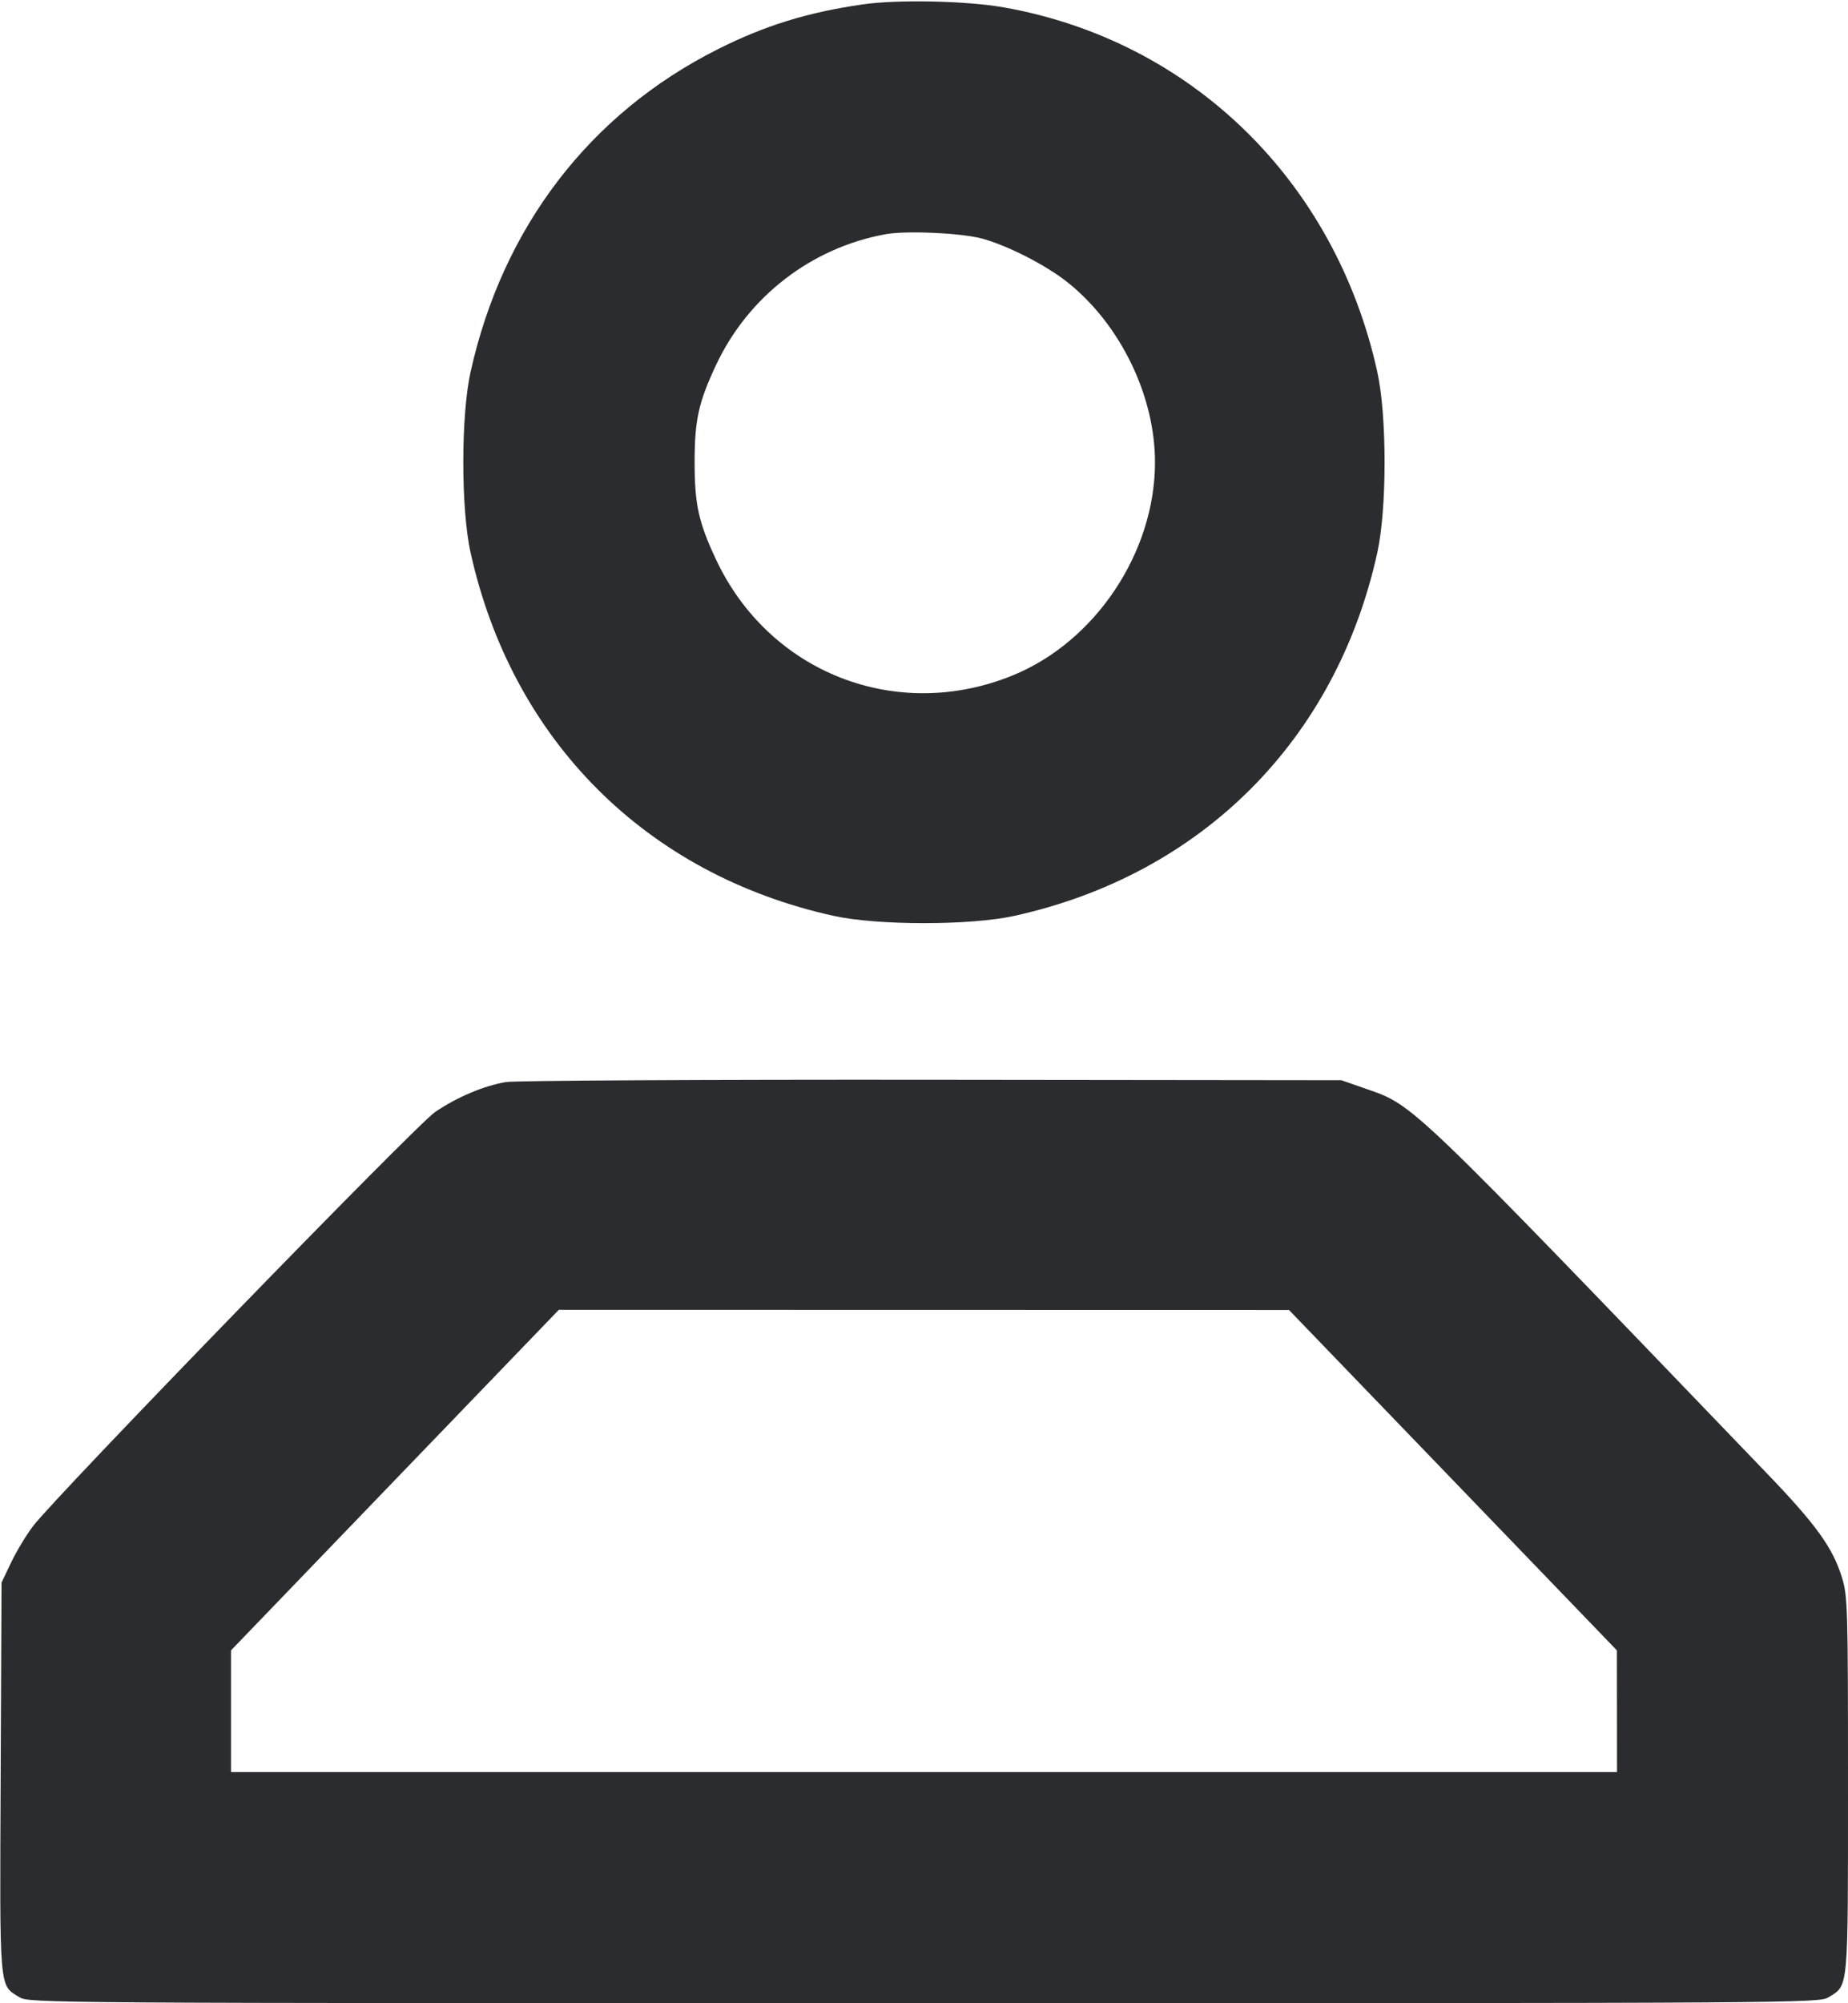 <svg width="48" height="52" viewBox="0 0 48 52" fill="none" xmlns="http://www.w3.org/2000/svg"><path d="M22.400 0.115 C 20.966 0.323,19.866 0.664,18.640 1.280 C 15.316 2.951,13.054 5.903,12.222 9.659 C 11.971 10.791,11.971 13.209,12.222 14.341 C 13.303 19.217,16.786 22.701,21.653 23.774 C 22.794 24.026,25.206 24.026,26.347 23.774 C 31.211 22.702,34.702 19.211,35.774 14.347 C 36.026 13.206,36.026 10.794,35.774 9.653 C 34.682 4.701,30.949 1.058,26.081 0.193 C 25.105 0.020,23.319 -0.018,22.400 0.115 M25.513 6.194 C 26.185 6.378,27.190 6.894,27.746 7.342 C 29.108 8.437,30.000 10.280,30.000 12.000 C 30.000 14.340,28.451 16.658,26.302 17.533 C 23.285 18.760,19.978 17.468,18.596 14.520 C 18.144 13.557,18.042 13.092,18.042 12.000 C 18.042 10.908,18.144 10.443,18.596 9.480 C 19.433 7.695,21.074 6.430,23.006 6.079 C 23.540 5.982,24.982 6.048,25.513 6.194 M13.140 28.088 C 12.565 28.185,11.872 28.478,11.301 28.866 C 10.801 29.205,1.460 38.822,0.854 39.620 C 0.679 39.851,0.425 40.274,0.288 40.560 L 0.040 41.080 0.017 46.139 C -0.008 51.735,-0.026 51.520,0.504 51.843 C 0.756 51.997,1.091 51.999,24.000 51.999 C 46.909 51.999,47.244 51.997,47.496 51.843 C 48.017 51.526,48.000 51.713,48.000 46.332 C 48.000 41.695,47.992 41.432,47.841 40.943 C 47.605 40.177,47.171 39.576,45.911 38.264 C 36.542 28.517,36.733 28.700,35.480 28.263 L 34.840 28.040 24.200 28.028 C 18.332 28.022,13.372 28.049,13.140 28.088 M37.739 38.422 L 41.997 42.840 41.999 44.420 L 42.000 46.000 24.000 46.000 L 6.000 46.000 6.000 44.420 L 6.000 42.840 10.257 38.420 L 14.515 34.000 23.997 34.002 L 33.480 34.004 37.739 38.422 " fill="#2B2C30" stroke="none" fill-rule="evenodd"></path></svg>